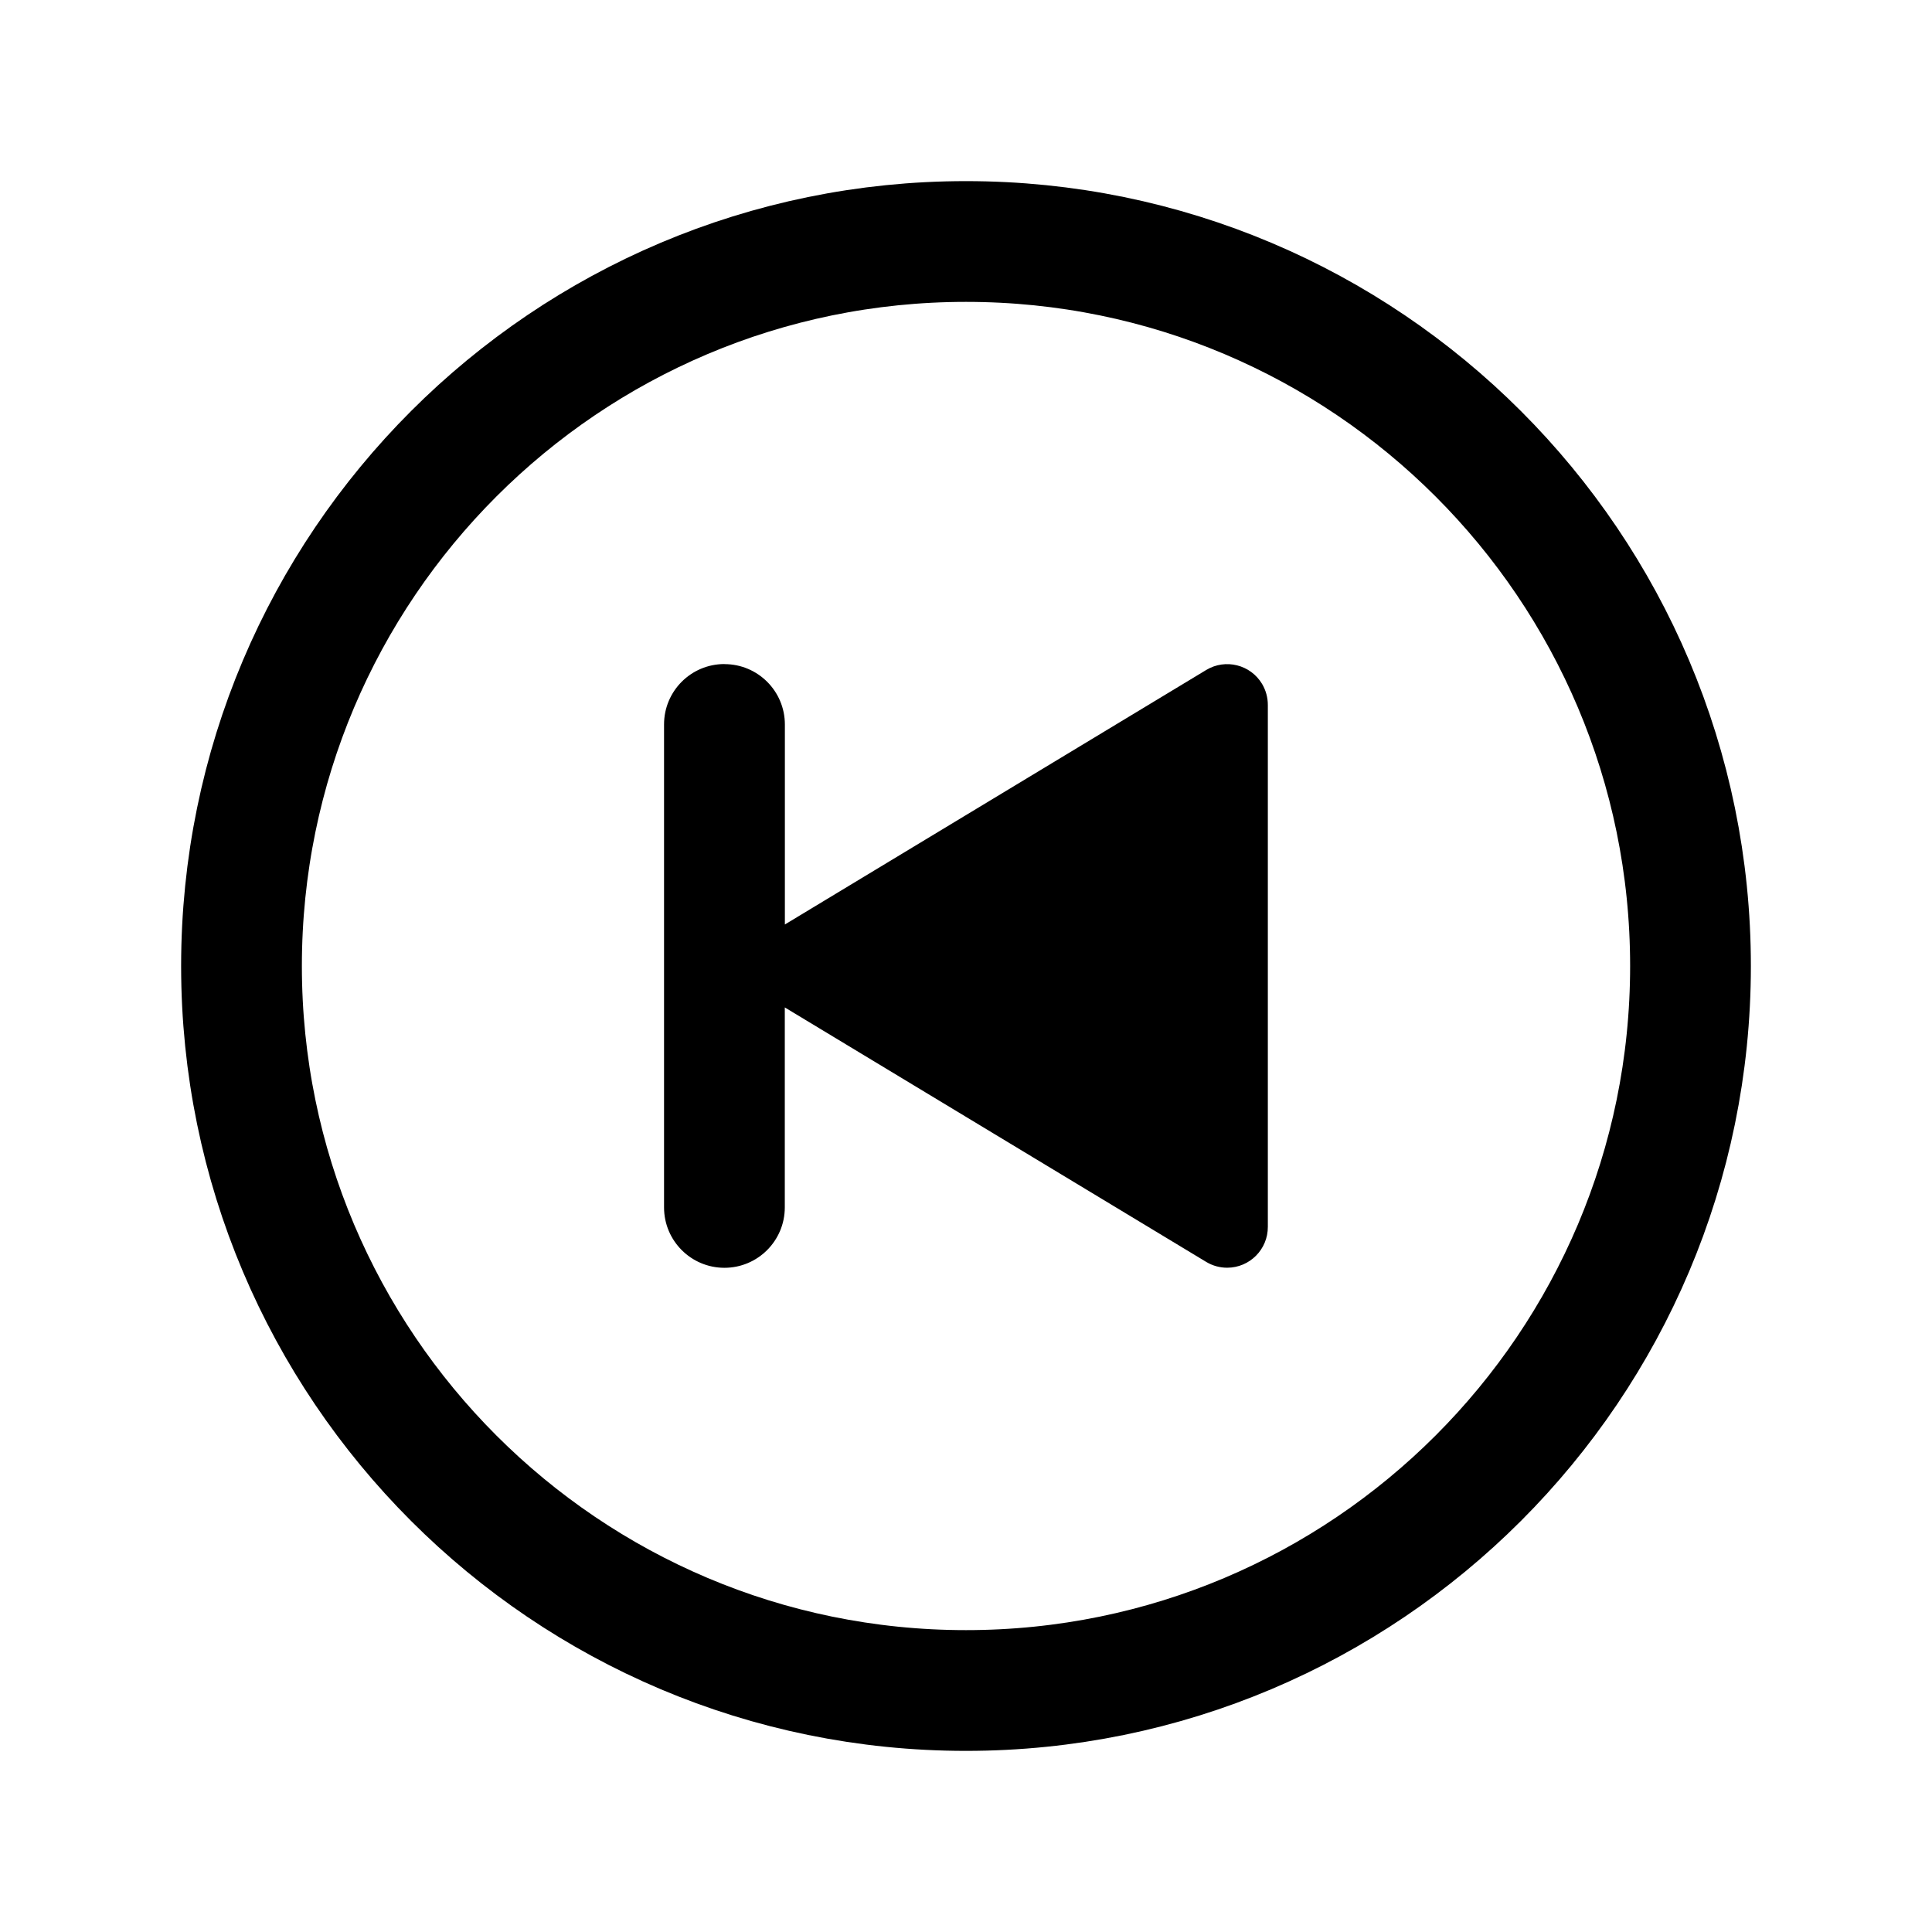 <svg viewBox="0 0 512 512" xmlns="http://www.w3.org/2000/svg"><path fill="none" stroke="#000" stroke-miterlimit="10" stroke-width="32" d="M256 448c106 0 192-86 192-192s-86-192-192-192C150 64 64 150 64 256c0 106 86 192 192 192Z"/><path d="M192 176v0c8.83 0 16 7.16 16 16v53l111.68-67.46v0c5.1-3.06 11.72-1.41 14.78 3.7 1.01 1.69 1.54 3.64 1.53 5.62v138.26h-.001c.03 5.95-4.77 10.8-10.72 10.84 -1.98.01-3.92-.52-5.61-1.54l-111.68-67.44v53 0c0 8.83-7.17 16-16 16 -8.84 0-16-7.17-16-16v-128 0c0-8.84 7.16-16 16-16Z"/></svg>